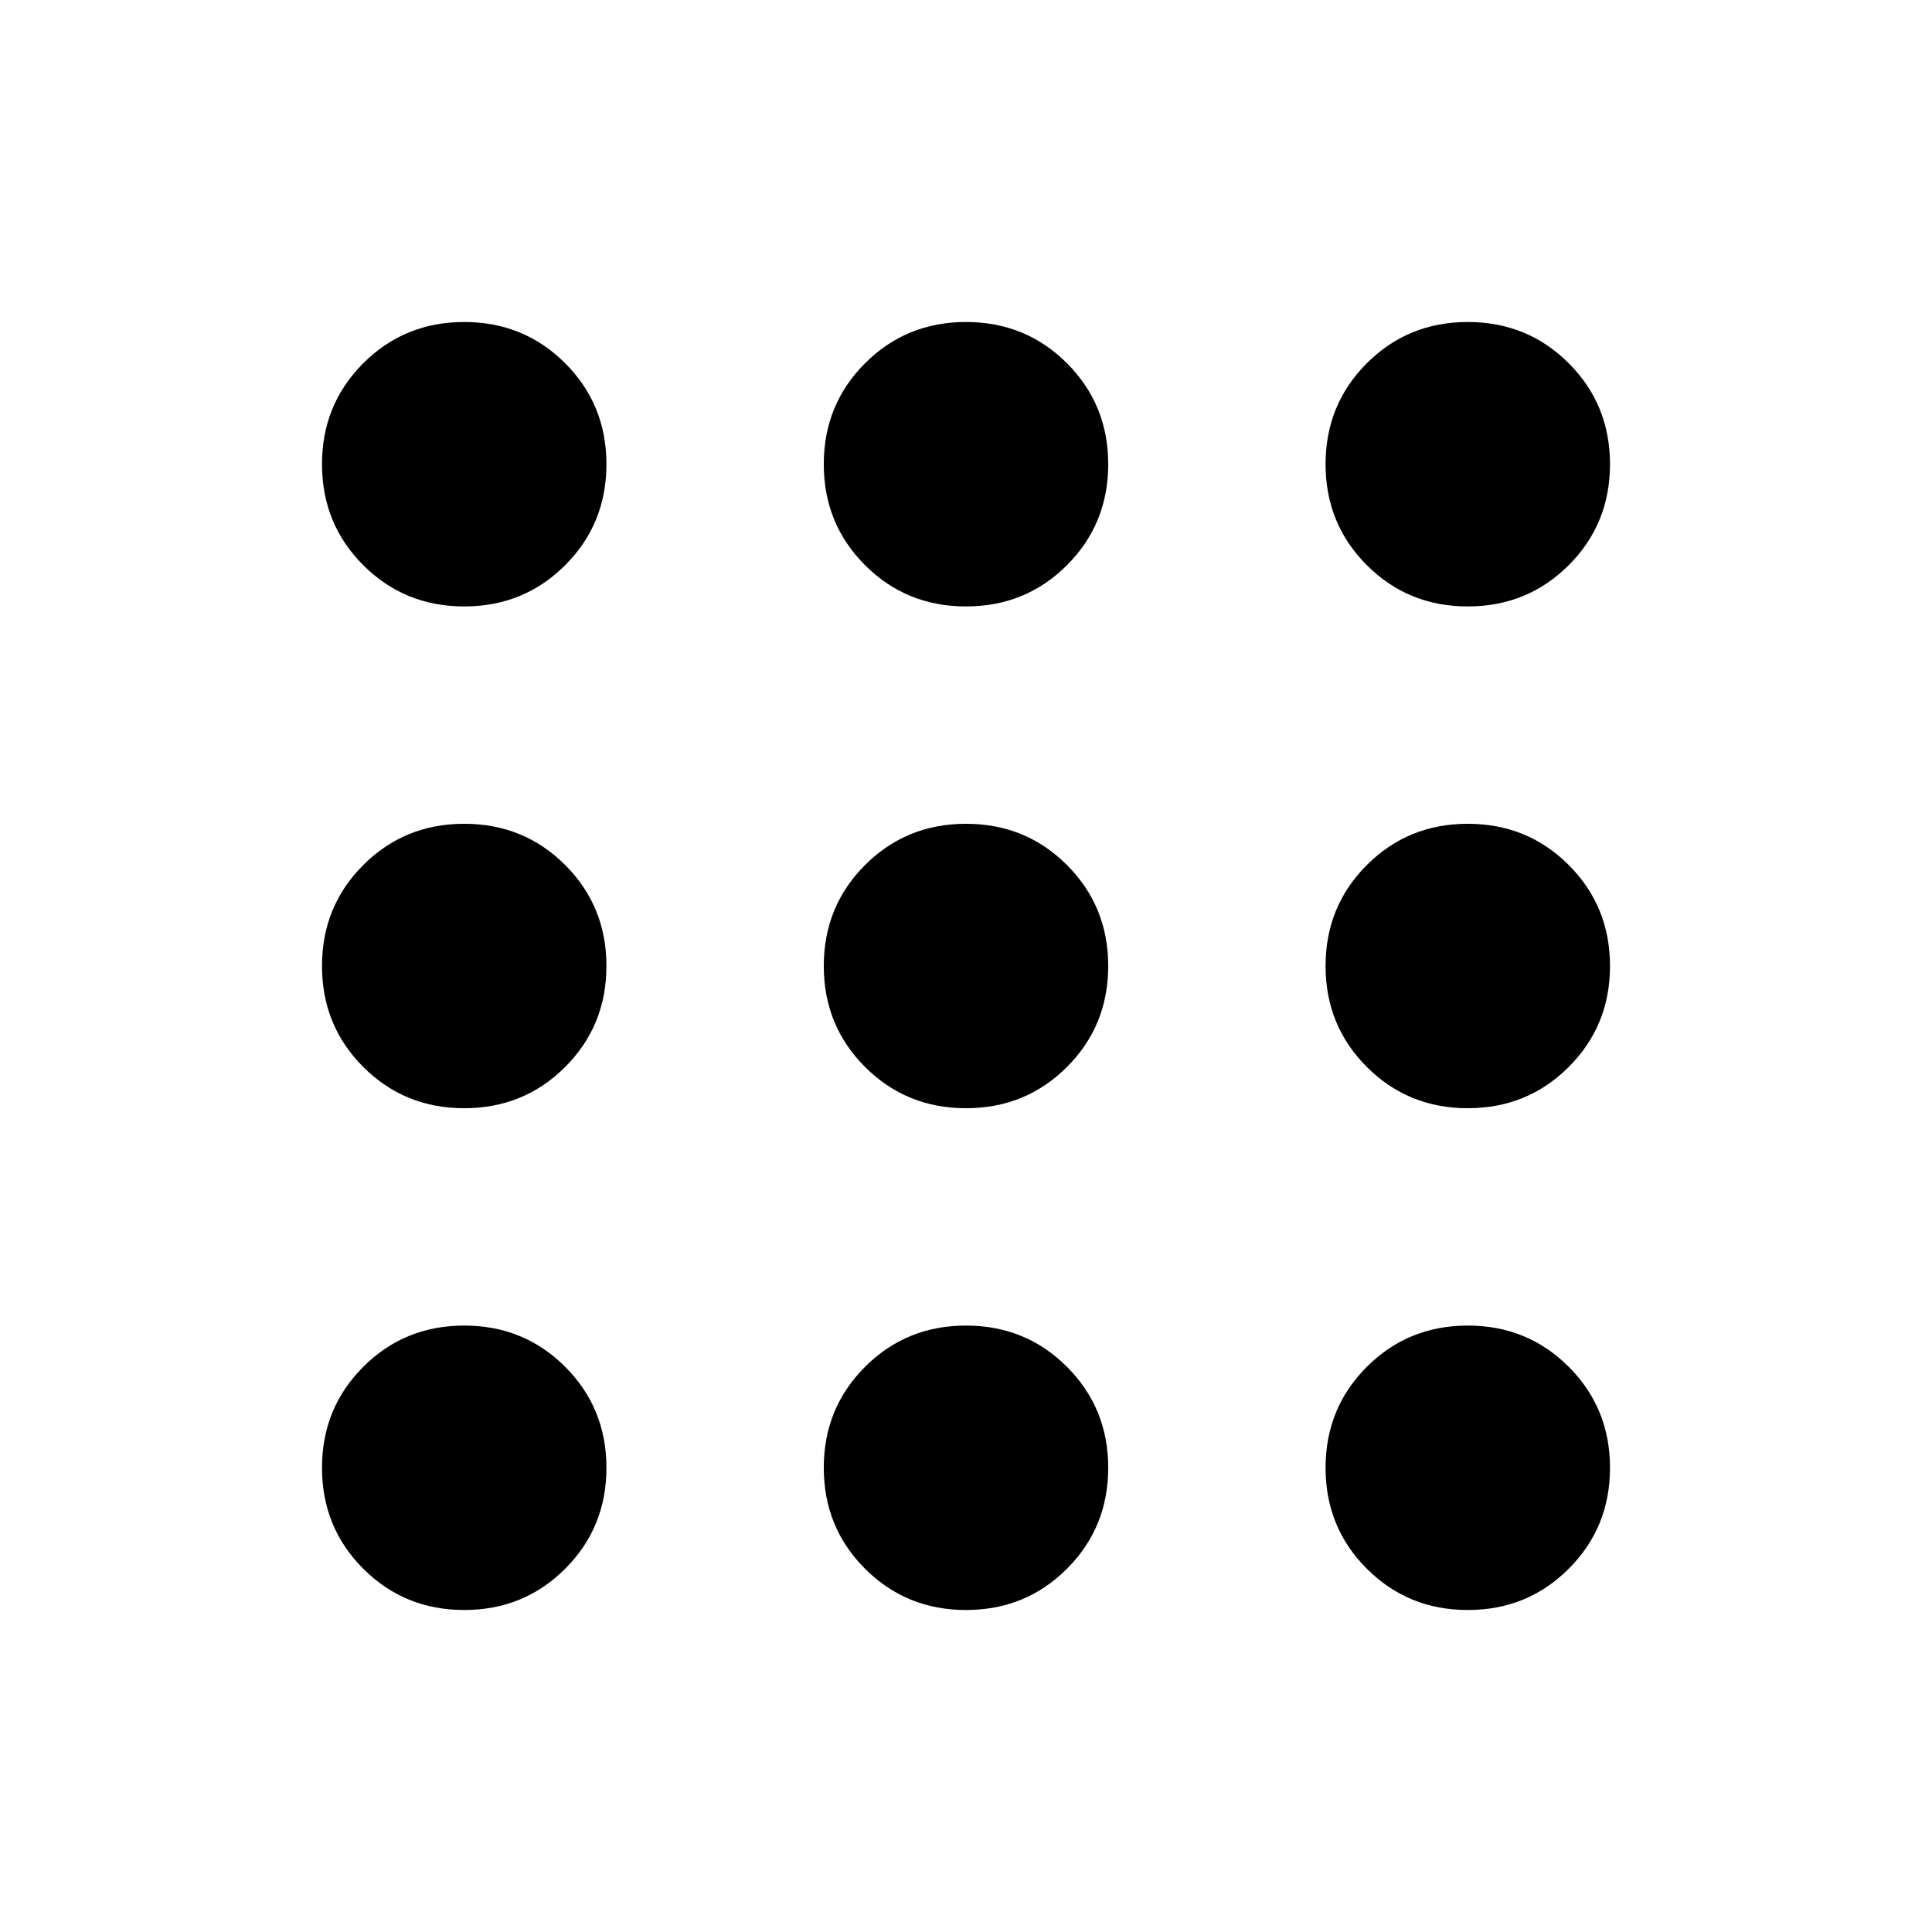 <svg xmlns="http://www.w3.org/2000/svg" height="40" viewBox="0 -960 960 960" width="40"><path d="M230.666-160Q201-160 180.5-180.5 160-201 160-230.666q0-29.667 20.5-50.167t50.166-20.5q29.667 0 50.167 20.5t20.5 50.167q0 29.666-20.5 50.166-20.5 20.5-50.167 20.5ZM480-160q-29.667 0-50.166-20.5-20.5-20.5-20.5-50.166 0-29.667 20.5-50.167 20.499-20.5 50.166-20.5 29.667 0 50.167 20.5 20.499 20.5 20.499 50.167 0 29.666-20.499 50.166Q509.667-160 480-160Zm249.334 0q-29.667 0-50.167-20.5t-20.5-50.166q0-29.667 20.5-50.167t50.167-20.5q29.666 0 50.166 20.5 20.5 20.5 20.5 50.167Q800-201 779.5-180.5 759-160 729.334-160ZM230.666-409.334q-29.666 0-50.166-20.5Q160-450.333 160-480q0-29.667 20.5-50.167 20.5-20.499 50.166-20.499 29.667 0 50.167 20.499 20.5 20.5 20.5 50.167t-20.5 50.166q-20.5 20.5-50.167 20.5Zm249.334 0q-29.667 0-50.166-20.5-20.5-20.499-20.5-50.166 0-29.667 20.5-50.167 20.499-20.499 50.166-20.499 29.667 0 50.167 20.499 20.499 20.5 20.499 50.167t-20.499 50.166q-20.5 20.5-50.167 20.5Zm249.334 0q-29.667 0-50.167-20.5-20.5-20.499-20.5-50.166 0-29.667 20.5-50.167 20.5-20.499 50.167-20.499 29.666 0 50.166 20.499Q800-509.667 800-480t-20.5 50.166q-20.5 20.5-50.166 20.5ZM230.666-658.667q-29.666 0-50.166-20.5-20.5-20.5-20.5-50.167Q160-759 180.5-779.5 201-800 230.666-800q29.667 0 50.167 20.5t20.5 50.166q0 29.667-20.5 50.167t-50.167 20.5Zm249.334 0q-29.667 0-50.166-20.5-20.5-20.5-20.5-50.167 0-29.666 20.5-50.166Q450.333-800 480-800q29.667 0 50.167 20.5 20.499 20.5 20.499 50.166 0 29.667-20.499 50.167-20.5 20.5-50.167 20.5Zm249.334 0q-29.667 0-50.167-20.5t-20.5-50.167q0-29.666 20.5-50.166 20.5-20.5 50.167-20.5Q759-800 779.5-779.5 800-759 800-729.334q0 29.667-20.5 50.167t-50.166 20.5Z"/></svg>